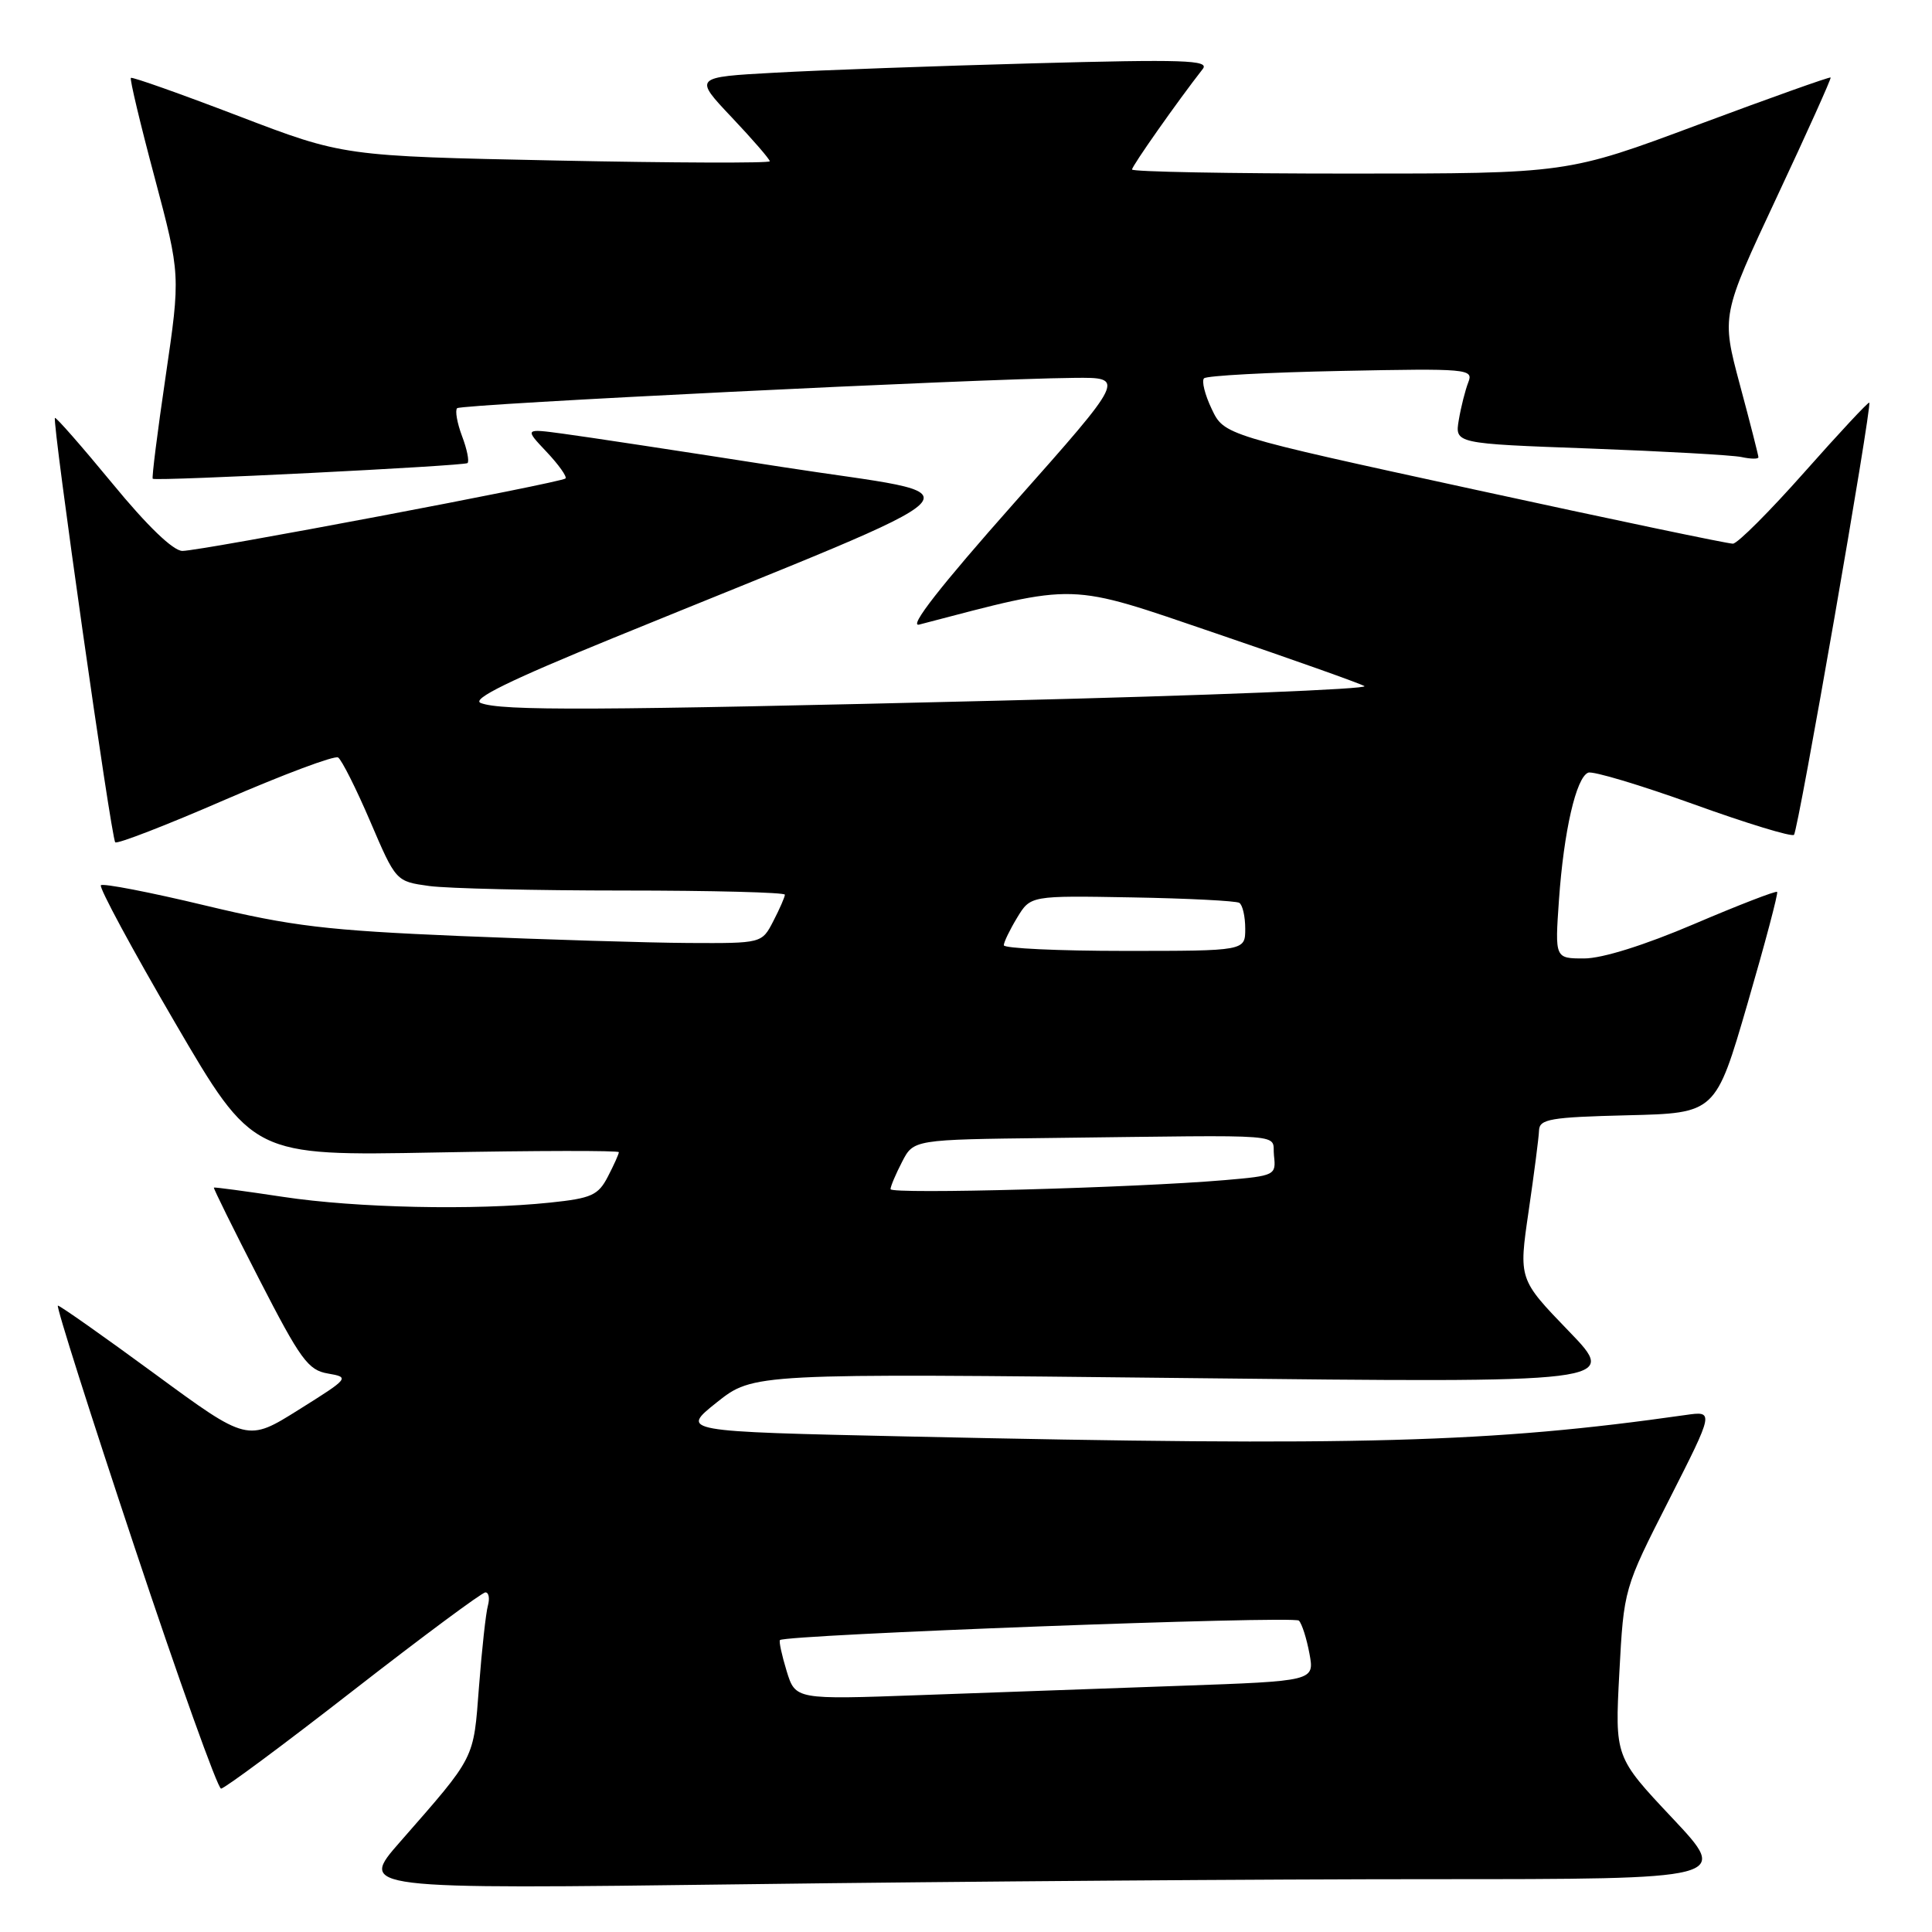 <?xml version="1.0" encoding="UTF-8" standalone="no"?>
<!DOCTYPE svg PUBLIC "-//W3C//DTD SVG 1.1//EN" "http://www.w3.org/Graphics/SVG/1.1/DTD/svg11.dtd" >
<svg xmlns="http://www.w3.org/2000/svg" xmlns:xlink="http://www.w3.org/1999/xlink" version="1.1" viewBox="0 0 256 256">
 <g >
 <path fill="currentColor"
d=" M 189.77 249.00 C 229.21 249.00 229.21 249.00 221.59 240.90 C 213.98 232.81 213.98 232.81 214.57 221.65 C 215.17 210.50 215.17 210.50 221.16 198.73 C 227.14 186.95 227.14 186.95 223.32 187.50 C 197.47 191.18 180.32 191.66 120.23 190.34 C 90.14 189.68 90.14 189.68 94.98 185.82 C 99.83 181.97 99.83 181.97 157.16 182.60 C 214.50 183.24 214.50 183.24 207.86 176.37 C 201.23 169.50 201.23 169.50 202.55 160.50 C 203.27 155.55 203.90 150.73 203.93 149.78 C 203.99 148.28 205.44 148.03 215.67 147.78 C 227.33 147.50 227.33 147.50 231.55 133.00 C 233.87 125.03 235.64 118.36 235.48 118.18 C 235.33 118.01 230.38 119.92 224.50 122.43 C 217.92 125.24 212.31 127.00 209.91 127.00 C 206.03 127.00 206.03 127.00 206.57 119.25 C 207.21 110.13 208.85 102.99 210.45 102.38 C 211.08 102.14 217.34 104.02 224.38 106.55 C 231.41 109.09 237.41 110.92 237.71 110.62 C 238.28 110.06 248.08 53.75 247.69 53.35 C 247.56 53.23 243.70 57.37 239.10 62.56 C 234.50 67.75 230.24 72.02 229.62 72.04 C 229.00 72.06 213.58 68.83 195.35 64.86 C 162.20 57.65 162.20 57.65 160.56 54.20 C 159.65 52.30 159.20 50.47 159.54 50.13 C 159.88 49.78 168.07 49.34 177.73 49.15 C 194.49 48.81 195.26 48.88 194.56 50.65 C 194.16 51.67 193.59 53.91 193.30 55.64 C 192.77 58.78 192.77 58.78 210.64 59.43 C 220.46 59.80 229.51 60.30 230.75 60.56 C 231.99 60.83 233.00 60.84 233.00 60.59 C 233.00 60.35 231.90 56.02 230.54 50.97 C 228.09 41.80 228.09 41.80 235.42 26.15 C 239.46 17.54 242.67 10.40 242.57 10.27 C 242.46 10.15 234.57 12.96 225.02 16.52 C 207.66 23.00 207.66 23.00 178.83 23.00 C 162.97 23.00 150.00 22.76 150.00 22.46 C 150.00 21.99 156.05 13.39 159.38 9.13 C 160.28 7.96 156.81 7.85 136.98 8.39 C 124.06 8.74 108.64 9.30 102.71 9.63 C 91.92 10.22 91.92 10.22 96.96 15.55 C 99.73 18.48 102.00 21.10 102.00 21.37 C 102.00 21.63 89.29 21.59 73.75 21.27 C 45.50 20.69 45.50 20.69 31.57 15.36 C 23.91 12.43 17.51 10.16 17.34 10.32 C 17.18 10.49 18.59 16.42 20.49 23.52 C 23.92 36.42 23.92 36.42 21.95 49.86 C 20.86 57.25 20.09 63.37 20.24 63.44 C 20.87 63.78 61.55 61.74 61.95 61.36 C 62.20 61.12 61.88 59.51 61.22 57.78 C 60.57 56.05 60.28 54.39 60.57 54.09 C 61.11 53.55 129.40 50.19 142.32 50.07 C 149.15 50.00 149.15 50.00 134.36 66.67 C 124.57 77.71 120.33 83.15 121.80 82.76 C 143.03 77.21 141.26 77.16 161.13 83.93 C 171.23 87.37 180.08 90.51 180.79 90.91 C 181.50 91.30 159.90 92.17 132.79 92.83 C 78.63 94.16 66.40 94.21 63.70 93.15 C 62.42 92.65 67.51 90.15 81.20 84.56 C 133.09 63.37 130.44 66.05 103.59 61.87 C 90.47 59.82 77.43 57.84 74.62 57.47 C 69.50 56.78 69.50 56.78 72.43 59.88 C 74.04 61.59 75.16 63.17 74.93 63.40 C 74.35 63.96 26.59 73.00 24.17 73.00 C 22.95 73.00 19.51 69.69 14.89 64.06 C 10.84 59.15 7.42 55.24 7.28 55.38 C 6.88 55.78 14.74 111.07 15.27 111.61 C 15.53 111.87 22.09 109.33 29.84 105.96 C 37.60 102.60 44.32 100.08 44.80 100.37 C 45.27 100.67 47.19 104.48 49.06 108.85 C 52.46 116.79 52.46 116.79 56.87 117.40 C 59.30 117.73 70.89 118.00 82.64 118.00 C 94.39 118.00 104.00 118.25 104.00 118.55 C 104.00 118.85 103.31 120.43 102.47 122.05 C 100.95 125.00 100.95 125.00 91.22 124.95 C 85.88 124.92 72.28 124.50 61.00 124.03 C 43.26 123.28 38.71 122.74 27.19 119.98 C 19.87 118.22 13.65 117.02 13.37 117.30 C 13.09 117.58 17.50 125.76 23.18 135.49 C 33.50 153.17 33.50 153.17 57.75 152.71 C 71.09 152.46 82.00 152.44 82.00 152.67 C 82.00 152.91 81.35 154.36 80.55 155.90 C 79.27 158.38 78.38 158.78 72.90 159.35 C 62.90 160.40 47.18 160.06 37.50 158.59 C 32.55 157.84 28.43 157.29 28.34 157.36 C 28.25 157.44 30.95 162.90 34.34 169.50 C 39.82 180.17 40.83 181.56 43.46 182.00 C 46.36 182.50 46.27 182.61 39.61 186.78 C 32.79 191.06 32.79 191.06 20.49 182.03 C 13.72 177.06 7.95 173.00 7.67 173.00 C 7.40 173.00 11.97 187.40 17.83 205.00 C 23.69 222.60 28.85 237.00 29.29 237.00 C 29.74 237.00 37.62 231.15 46.80 224.00 C 55.99 216.85 63.87 211.00 64.32 211.00 C 64.77 211.00 64.91 211.79 64.65 212.75 C 64.38 213.71 63.85 218.54 63.47 223.48 C 62.72 233.27 63.09 232.54 53.01 244.06 C 47.51 250.33 47.51 250.33 98.92 249.67 C 127.20 249.30 168.08 249.00 189.77 249.00 Z  M 104.23 221.41 C 103.59 219.31 103.19 217.47 103.35 217.32 C 104.07 216.60 171.47 214.07 172.11 214.74 C 172.52 215.16 173.14 217.13 173.51 219.12 C 174.18 222.75 174.18 222.75 156.34 223.38 C 146.53 223.73 131.05 224.28 121.95 224.61 C 105.40 225.21 105.40 225.21 104.23 221.41 Z  M 118.00 157.57 C 118.00 157.20 118.69 155.57 119.53 153.95 C 121.05 151.00 121.05 151.00 139.03 150.79 C 171.76 150.40 168.46 150.13 168.81 153.14 C 169.10 155.72 168.95 155.80 162.31 156.37 C 150.45 157.39 118.00 158.27 118.00 157.57 Z  M 133.01 125.25 C 133.01 124.84 133.81 123.19 134.78 121.59 C 136.55 118.67 136.55 118.67 149.99 118.91 C 157.38 119.04 163.78 119.37 164.21 119.63 C 164.65 119.90 165.00 121.44 165.00 123.06 C 165.00 126.00 165.00 126.00 149.00 126.00 C 140.20 126.00 133.00 125.66 133.01 125.25 Z "/>
</g>
</svg>